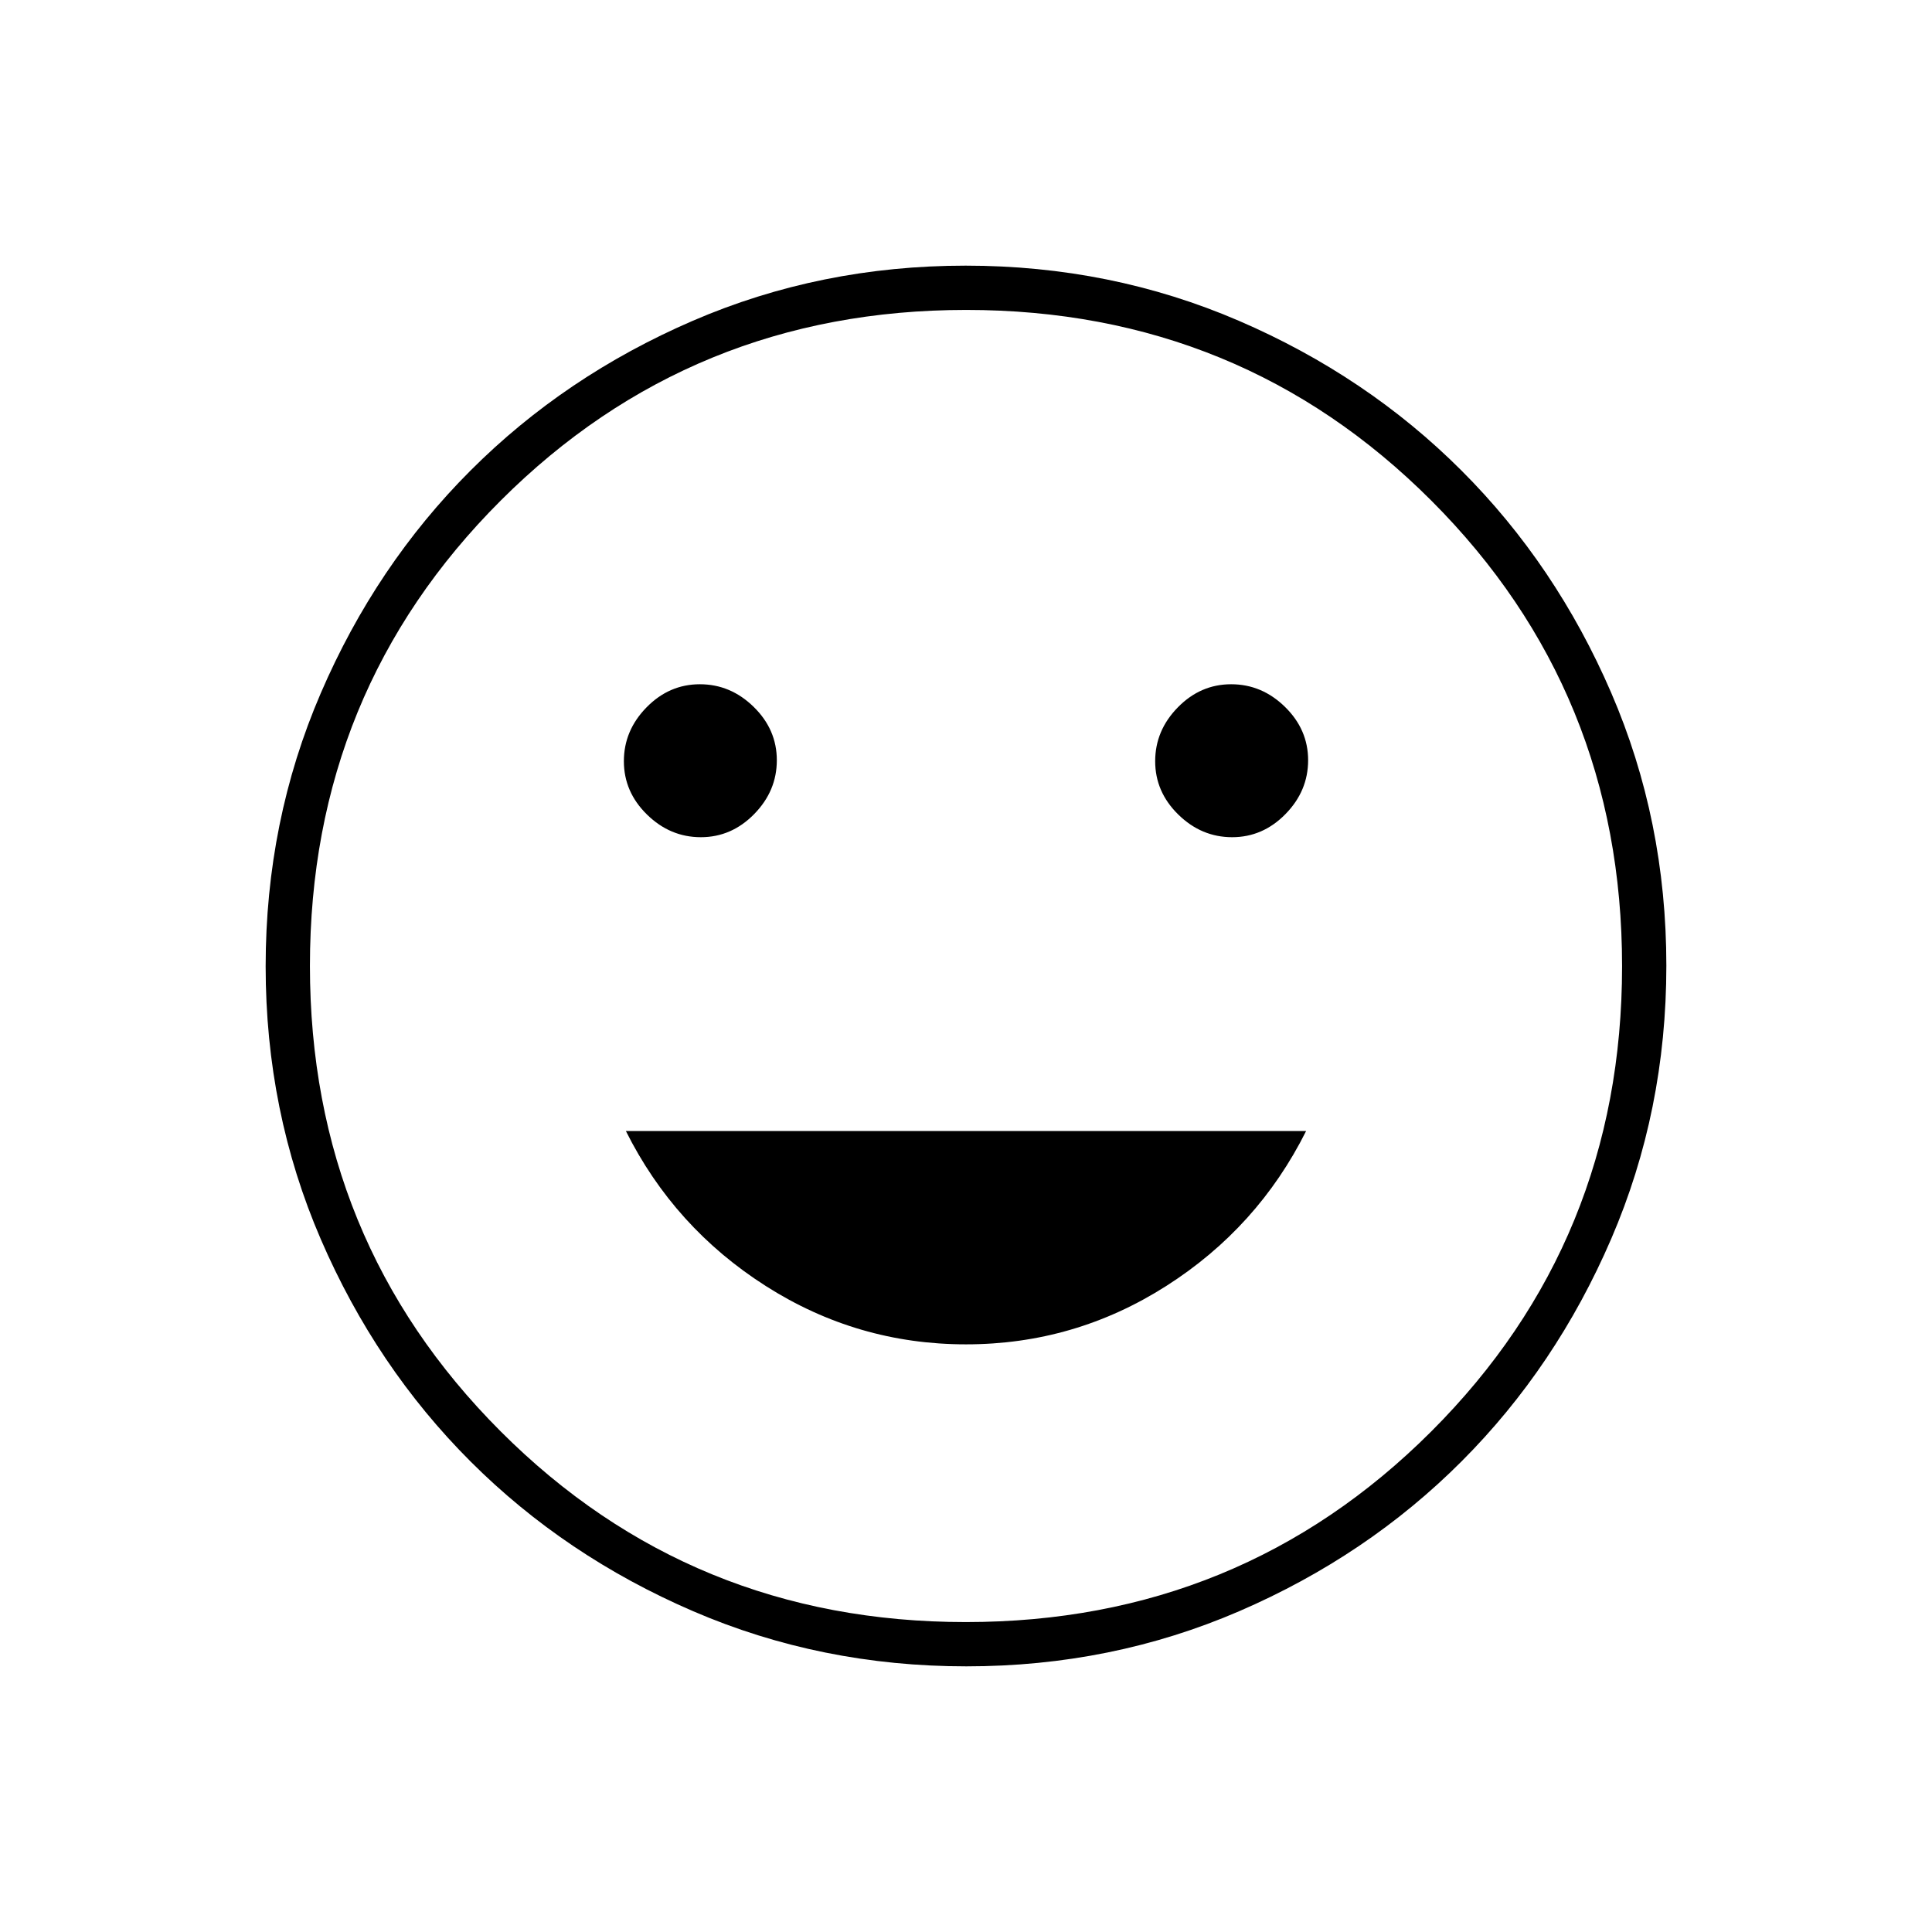 <svg xmlns="http://www.w3.org/2000/svg" height="48" viewBox="0 -960 960 960" width="48"><path d="M612.24-544q15.26 0 26.51-11.49Q650-566.97 650-582.24q0-15.26-11.49-26.51Q627.03-620 611.76-620q-15.26 0-26.51 11.49Q574-597.03 574-581.76q0 15.26 11.49 26.51Q596.97-544 612.24-544Zm-264 0q15.26 0 26.51-11.49Q386-566.97 386-582.24q0-15.26-11.49-26.51Q363.03-620 347.76-620q-15.26 0-26.51 11.49Q310-597.03 310-581.76q0 15.26 11.49 26.51Q332.97-544 348.24-544ZM480-292q54 0 99.5-29t69.5-77H311q24 48 69.5 77t99.5 29Zm.17 160q-72.17 0-135.73-27.39-63.56-27.39-110.57-74.35-47.02-46.96-74.44-110.43Q132-407.65 132-479.83q0-72.17 27.39-135.73 27.39-63.56 74.35-110.57 46.96-47.02 110.43-74.44Q407.65-828 479.83-828q72.17 0 135.73 27.39 63.56 27.39 110.57 74.35 47.02 46.96 74.44 110.43Q828-552.35 828-480.17q0 72.17-27.39 135.73-27.39 63.56-74.35 110.57-46.96 47.02-110.43 74.44Q552.35-132 480.17-132ZM480-480Zm-.1 326q136.48 0 231.29-94.72Q806-343.43 806-479.9q0-136.48-94.72-231.29Q616.57-806 480.1-806q-136.47 0-231.29 94.72Q154-616.57 154-480.1q0 136.47 94.72 231.29Q343.43-154 479.9-154Z"/></svg>